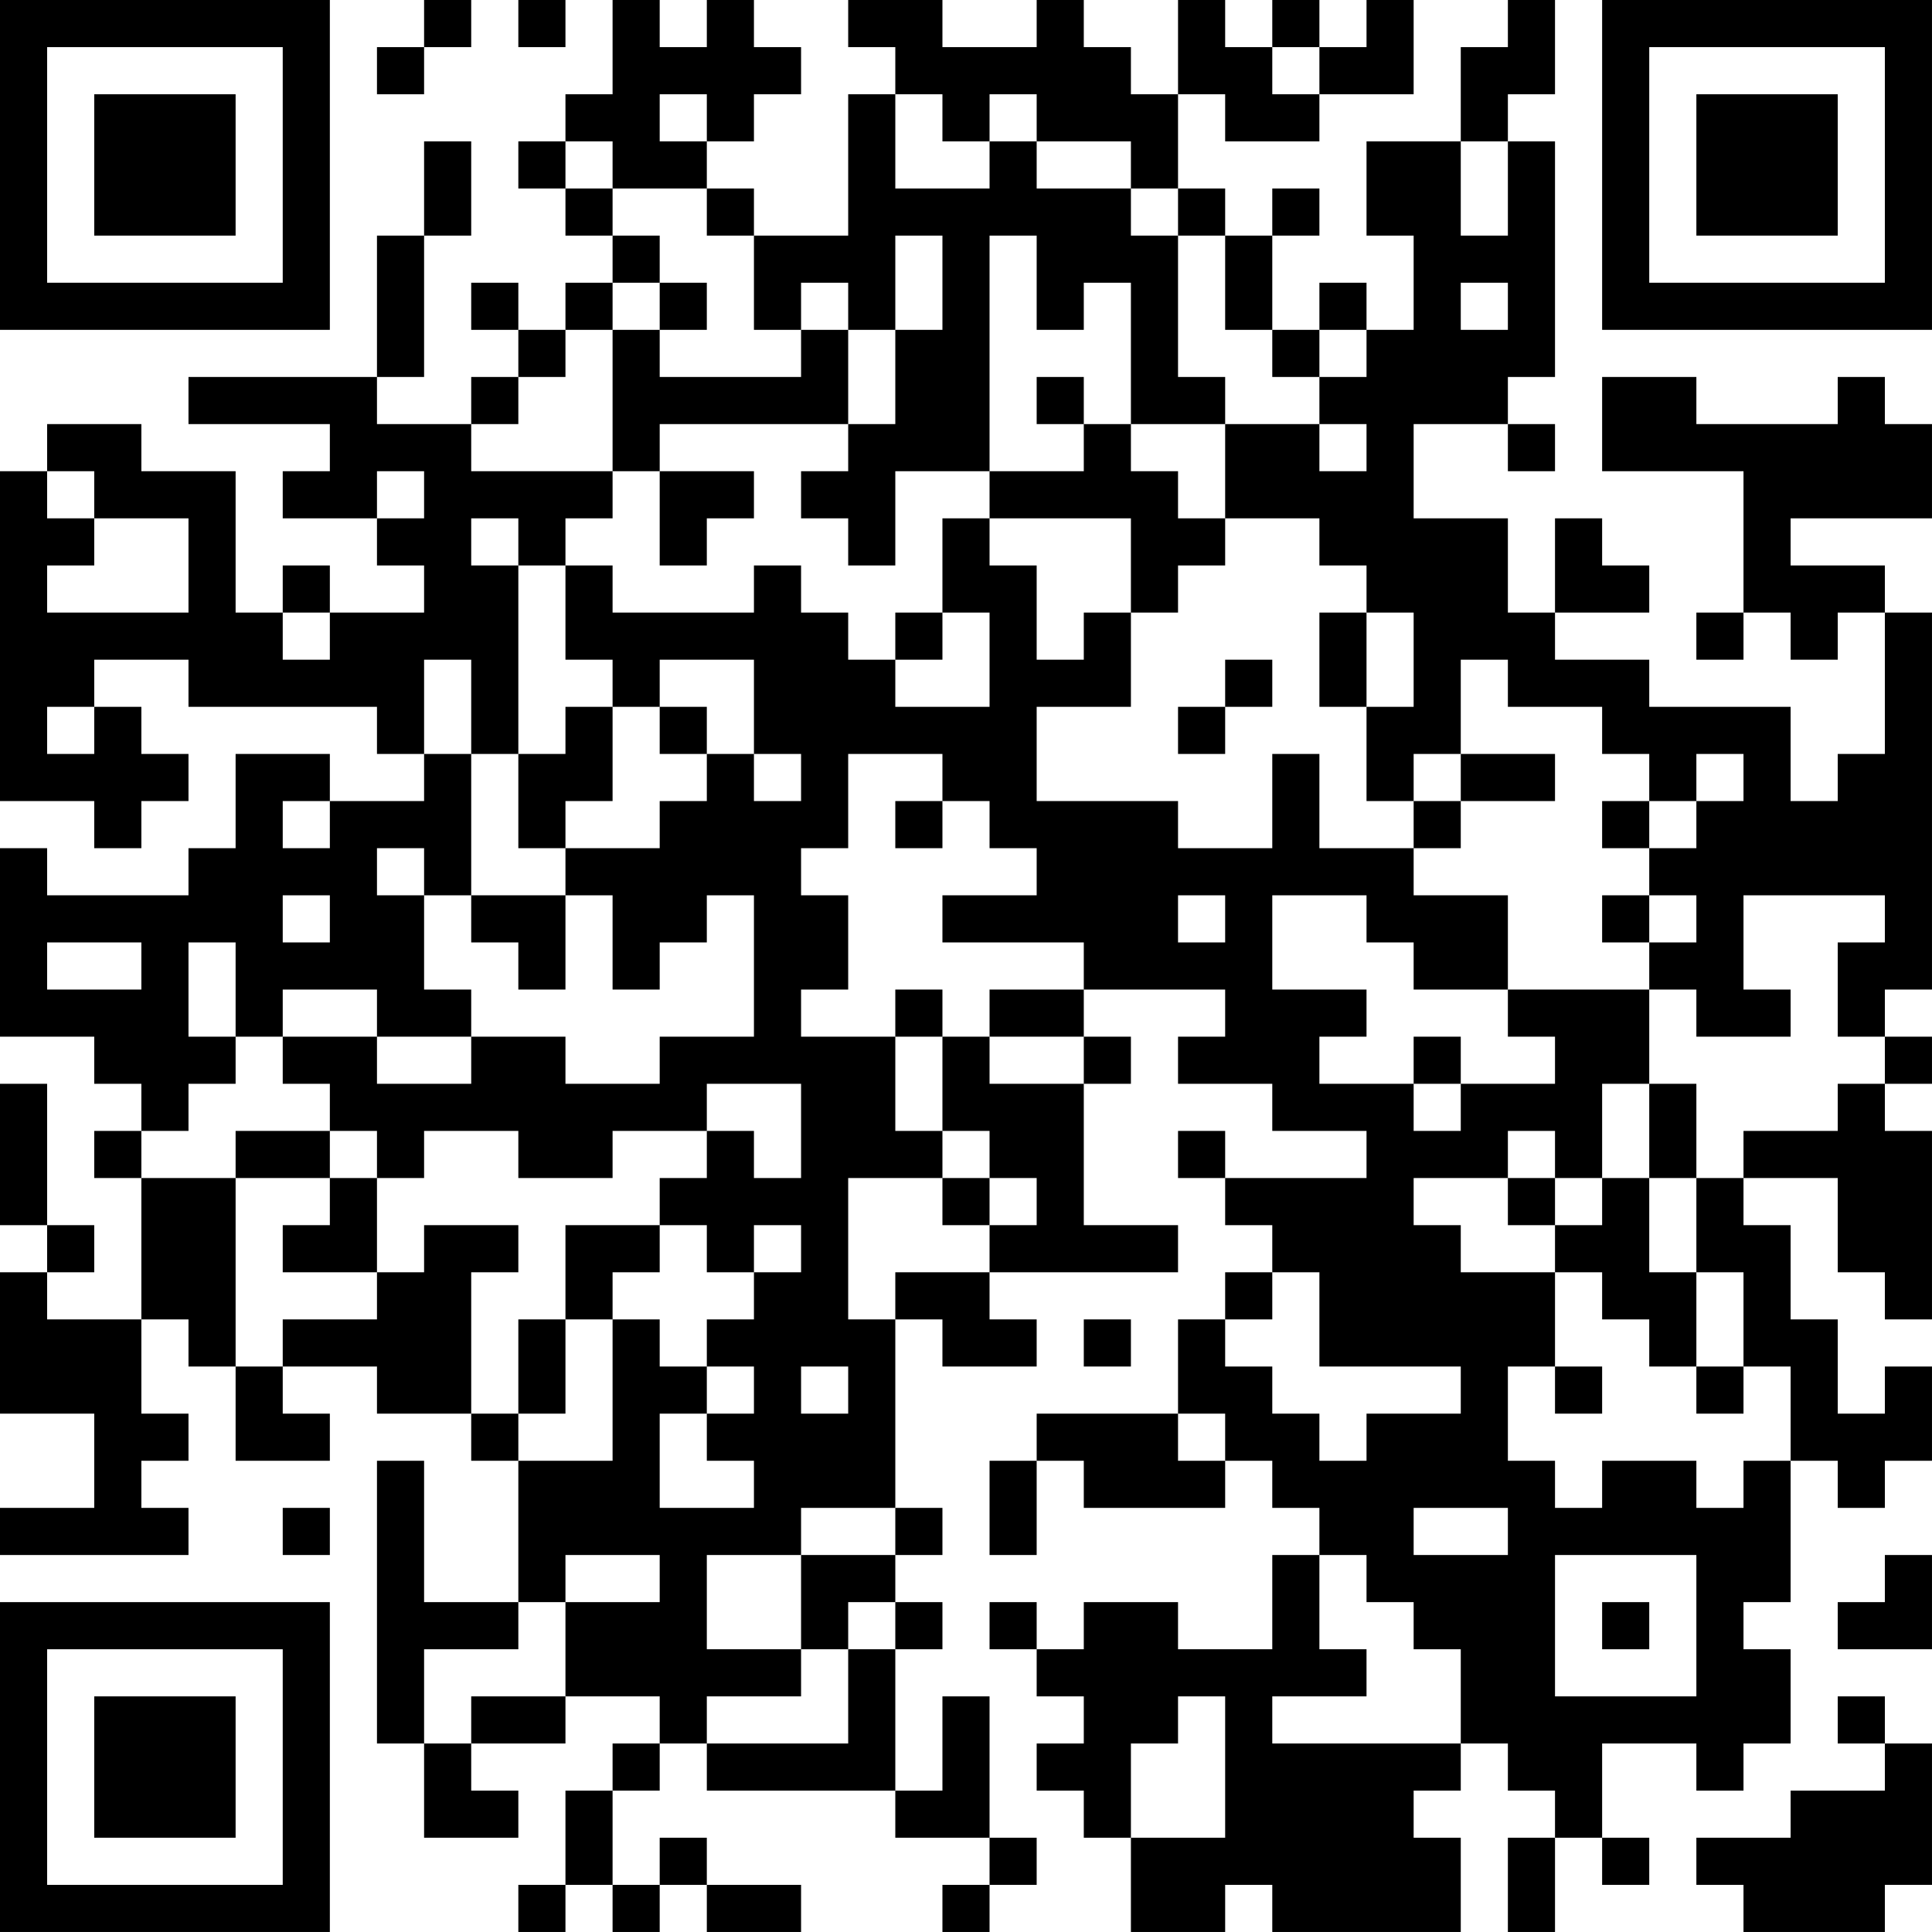 <?xml version="1.0" encoding="UTF-8"?>
<svg xmlns="http://www.w3.org/2000/svg" version="1.1" width="200" height="200" viewBox="0 0 200 200"><rect x="0" y="0" width="200" height="200" fill="#ffffff"/><g transform="scale(4.878)"><g transform="translate(0,0)"><path fill-rule="evenodd" d="M9 0L9 1L8 1L8 2L9 2L9 1L10 1L10 0ZM11 0L11 1L12 1L12 0ZM13 0L13 2L12 2L12 3L11 3L11 4L12 4L12 5L13 5L13 6L12 6L12 7L11 7L11 6L10 6L10 7L11 7L11 8L10 8L10 9L8 9L8 8L9 8L9 5L10 5L10 3L9 3L9 5L8 5L8 8L4 8L4 9L7 9L7 10L6 10L6 11L8 11L8 12L9 12L9 13L7 13L7 12L6 12L6 13L5 13L5 10L3 10L3 9L1 9L1 10L0 10L0 17L2 17L2 18L3 18L3 17L4 17L4 16L3 16L3 15L2 15L2 14L4 14L4 15L8 15L8 16L9 16L9 17L7 17L7 16L5 16L5 18L4 18L4 19L1 19L1 18L0 18L0 22L2 22L2 23L3 23L3 24L2 24L2 25L3 25L3 28L1 28L1 27L2 27L2 26L1 26L1 23L0 23L0 26L1 26L1 27L0 27L0 30L2 30L2 32L0 32L0 33L4 33L4 32L3 32L3 31L4 31L4 30L3 30L3 28L4 28L4 29L5 29L5 31L7 31L7 30L6 30L6 29L8 29L8 30L10 30L10 31L11 31L11 34L9 34L9 31L8 31L8 37L9 37L9 39L11 39L11 38L10 38L10 37L12 37L12 36L14 36L14 37L13 37L13 38L12 38L12 40L11 40L11 41L12 41L12 40L13 40L13 41L14 41L14 40L15 40L15 41L17 41L17 40L15 40L15 39L14 39L14 40L13 40L13 38L14 38L14 37L15 37L15 38L19 38L19 39L21 39L21 40L20 40L20 41L21 41L21 40L22 40L22 39L21 39L21 36L20 36L20 38L19 38L19 35L20 35L20 34L19 34L19 33L20 33L20 32L19 32L19 28L20 28L20 29L22 29L22 28L21 28L21 27L25 27L25 26L23 26L23 23L24 23L24 22L23 22L23 21L26 21L26 22L25 22L25 23L27 23L27 24L29 24L29 25L26 25L26 24L25 24L25 25L26 25L26 26L27 26L27 27L26 27L26 28L25 28L25 30L22 30L22 31L21 31L21 33L22 33L22 31L23 31L23 32L26 32L26 31L27 31L27 32L28 32L28 33L27 33L27 35L25 35L25 34L23 34L23 35L22 35L22 34L21 34L21 35L22 35L22 36L23 36L23 37L22 37L22 38L23 38L23 39L24 39L24 41L26 41L26 40L27 40L27 41L31 41L31 39L30 39L30 38L31 38L31 37L32 37L32 38L33 38L33 39L32 39L32 41L33 41L33 39L34 39L34 40L35 40L35 39L34 39L34 37L36 37L36 38L37 38L37 37L38 37L38 35L37 35L37 34L38 34L38 31L39 31L39 32L40 32L40 31L41 31L41 29L40 29L40 30L39 30L39 28L38 28L38 26L37 26L37 25L39 25L39 27L40 27L40 28L41 28L41 24L40 24L40 23L41 23L41 22L40 22L40 21L41 21L41 13L40 13L40 12L38 12L38 11L41 11L41 9L40 9L40 8L39 8L39 9L36 9L36 8L34 8L34 10L37 10L37 13L36 13L36 14L37 14L37 13L38 13L38 14L39 14L39 13L40 13L40 16L39 16L39 17L38 17L38 15L35 15L35 14L33 14L33 13L35 13L35 12L34 12L34 11L33 11L33 13L32 13L32 11L30 11L30 9L32 9L32 10L33 10L33 9L32 9L32 8L33 8L33 3L32 3L32 2L33 2L33 0L32 0L32 1L31 1L31 3L29 3L29 5L30 5L30 7L29 7L29 6L28 6L28 7L27 7L27 5L28 5L28 4L27 4L27 5L26 5L26 4L25 4L25 2L26 2L26 3L28 3L28 2L30 2L30 0L29 0L29 1L28 1L28 0L27 0L27 1L26 1L26 0L25 0L25 2L24 2L24 1L23 1L23 0L22 0L22 1L20 1L20 0L18 0L18 1L19 1L19 2L18 2L18 5L16 5L16 4L15 4L15 3L16 3L16 2L17 2L17 1L16 1L16 0L15 0L15 1L14 1L14 0ZM27 1L27 2L28 2L28 1ZM14 2L14 3L15 3L15 2ZM19 2L19 4L21 4L21 3L22 3L22 4L24 4L24 5L25 5L25 8L26 8L26 9L24 9L24 6L23 6L23 7L22 7L22 5L21 5L21 10L19 10L19 12L18 12L18 11L17 11L17 10L18 10L18 9L19 9L19 7L20 7L20 5L19 5L19 7L18 7L18 6L17 6L17 7L16 7L16 5L15 5L15 4L13 4L13 3L12 3L12 4L13 4L13 5L14 5L14 6L13 6L13 7L12 7L12 8L11 8L11 9L10 9L10 10L13 10L13 11L12 11L12 12L11 12L11 11L10 11L10 12L11 12L11 16L10 16L10 14L9 14L9 16L10 16L10 19L9 19L9 18L8 18L8 19L9 19L9 21L10 21L10 22L8 22L8 21L6 21L6 22L5 22L5 20L4 20L4 22L5 22L5 23L4 23L4 24L3 24L3 25L5 25L5 29L6 29L6 28L8 28L8 27L9 27L9 26L11 26L11 27L10 27L10 30L11 30L11 31L13 31L13 28L14 28L14 29L15 29L15 30L14 30L14 32L16 32L16 31L15 31L15 30L16 30L16 29L15 29L15 28L16 28L16 27L17 27L17 26L16 26L16 27L15 27L15 26L14 26L14 25L15 25L15 24L16 24L16 25L17 25L17 23L15 23L15 24L13 24L13 25L11 25L11 24L9 24L9 25L8 25L8 24L7 24L7 23L6 23L6 22L8 22L8 23L10 23L10 22L12 22L12 23L14 23L14 22L16 22L16 19L15 19L15 20L14 20L14 21L13 21L13 19L12 19L12 18L14 18L14 17L15 17L15 16L16 16L16 17L17 17L17 16L16 16L16 14L14 14L14 15L13 15L13 14L12 14L12 12L13 12L13 13L16 13L16 12L17 12L17 13L18 13L18 14L19 14L19 15L21 15L21 13L20 13L20 11L21 11L21 12L22 12L22 14L23 14L23 13L24 13L24 15L22 15L22 17L25 17L25 18L27 18L27 16L28 16L28 18L30 18L30 19L32 19L32 21L30 21L30 20L29 20L29 19L27 19L27 21L29 21L29 22L28 22L28 23L30 23L30 24L31 24L31 23L33 23L33 22L32 22L32 21L35 21L35 23L34 23L34 25L33 25L33 24L32 24L32 25L30 25L30 26L31 26L31 27L33 27L33 29L32 29L32 31L33 31L33 32L34 32L34 31L36 31L36 32L37 32L37 31L38 31L38 29L37 29L37 27L36 27L36 25L37 25L37 24L39 24L39 23L40 23L40 22L39 22L39 20L40 20L40 19L37 19L37 21L38 21L38 22L36 22L36 21L35 21L35 20L36 20L36 19L35 19L35 18L36 18L36 17L37 17L37 16L36 16L36 17L35 17L35 16L34 16L34 15L32 15L32 14L31 14L31 16L30 16L30 17L29 17L29 15L30 15L30 13L29 13L29 12L28 12L28 11L26 11L26 9L28 9L28 10L29 10L29 9L28 9L28 8L29 8L29 7L28 7L28 8L27 8L27 7L26 7L26 5L25 5L25 4L24 4L24 3L22 3L22 2L21 2L21 3L20 3L20 2ZM31 3L31 5L32 5L32 3ZM14 6L14 7L13 7L13 10L14 10L14 12L15 12L15 11L16 11L16 10L14 10L14 9L18 9L18 7L17 7L17 8L14 8L14 7L15 7L15 6ZM31 6L31 7L32 7L32 6ZM22 8L22 9L23 9L23 10L21 10L21 11L24 11L24 13L25 13L25 12L26 12L26 11L25 11L25 10L24 10L24 9L23 9L23 8ZM1 10L1 11L2 11L2 12L1 12L1 13L4 13L4 11L2 11L2 10ZM8 10L8 11L9 11L9 10ZM6 13L6 14L7 14L7 13ZM19 13L19 14L20 14L20 13ZM28 13L28 15L29 15L29 13ZM26 14L26 15L25 15L25 16L26 16L26 15L27 15L27 14ZM1 15L1 16L2 16L2 15ZM12 15L12 16L11 16L11 18L12 18L12 17L13 17L13 15ZM14 15L14 16L15 16L15 15ZM18 16L18 18L17 18L17 19L18 19L18 21L17 21L17 22L19 22L19 24L20 24L20 25L18 25L18 28L19 28L19 27L21 27L21 26L22 26L22 25L21 25L21 24L20 24L20 22L21 22L21 23L23 23L23 22L21 22L21 21L23 21L23 20L20 20L20 19L22 19L22 18L21 18L21 17L20 17L20 16ZM31 16L31 17L30 17L30 18L31 18L31 17L33 17L33 16ZM6 17L6 18L7 18L7 17ZM19 17L19 18L20 18L20 17ZM34 17L34 18L35 18L35 17ZM6 19L6 20L7 20L7 19ZM10 19L10 20L11 20L11 21L12 21L12 19ZM25 19L25 20L26 20L26 19ZM34 19L34 20L35 20L35 19ZM1 20L1 21L3 21L3 20ZM19 21L19 22L20 22L20 21ZM30 22L30 23L31 23L31 22ZM35 23L35 25L34 25L34 26L33 26L33 25L32 25L32 26L33 26L33 27L34 27L34 28L35 28L35 29L36 29L36 30L37 30L37 29L36 29L36 27L35 27L35 25L36 25L36 23ZM5 24L5 25L7 25L7 26L6 26L6 27L8 27L8 25L7 25L7 24ZM20 25L20 26L21 26L21 25ZM12 26L12 28L11 28L11 30L12 30L12 28L13 28L13 27L14 27L14 26ZM27 27L27 28L26 28L26 29L27 29L27 30L28 30L28 31L29 31L29 30L31 30L31 29L28 29L28 27ZM23 28L23 29L24 29L24 28ZM17 29L17 30L18 30L18 29ZM33 29L33 30L34 30L34 29ZM25 30L25 31L26 31L26 30ZM6 32L6 33L7 33L7 32ZM17 32L17 33L15 33L15 35L17 35L17 36L15 36L15 37L18 37L18 35L19 35L19 34L18 34L18 35L17 35L17 33L19 33L19 32ZM30 32L30 33L32 33L32 32ZM12 33L12 34L11 34L11 35L9 35L9 37L10 37L10 36L12 36L12 34L14 34L14 33ZM28 33L28 35L29 35L29 36L27 36L27 37L31 37L31 35L30 35L30 34L29 34L29 33ZM33 33L33 36L36 36L36 33ZM40 33L40 34L39 34L39 35L41 35L41 33ZM34 34L34 35L35 35L35 34ZM25 36L25 37L24 37L24 39L26 39L26 36ZM39 36L39 37L40 37L40 38L38 38L38 39L36 39L36 40L37 40L37 41L40 41L40 40L41 40L41 37L40 37L40 36ZM0 0L0 7L7 7L7 0ZM1 1L1 6L6 6L6 1ZM2 2L2 5L5 5L5 2ZM34 0L34 7L41 7L41 0ZM35 1L35 6L40 6L40 1ZM36 2L36 5L39 5L39 2ZM0 34L0 41L7 41L7 34ZM1 35L1 40L6 40L6 35ZM2 36L2 39L5 39L5 36Z" fill="#000000"/></g></g></svg>
